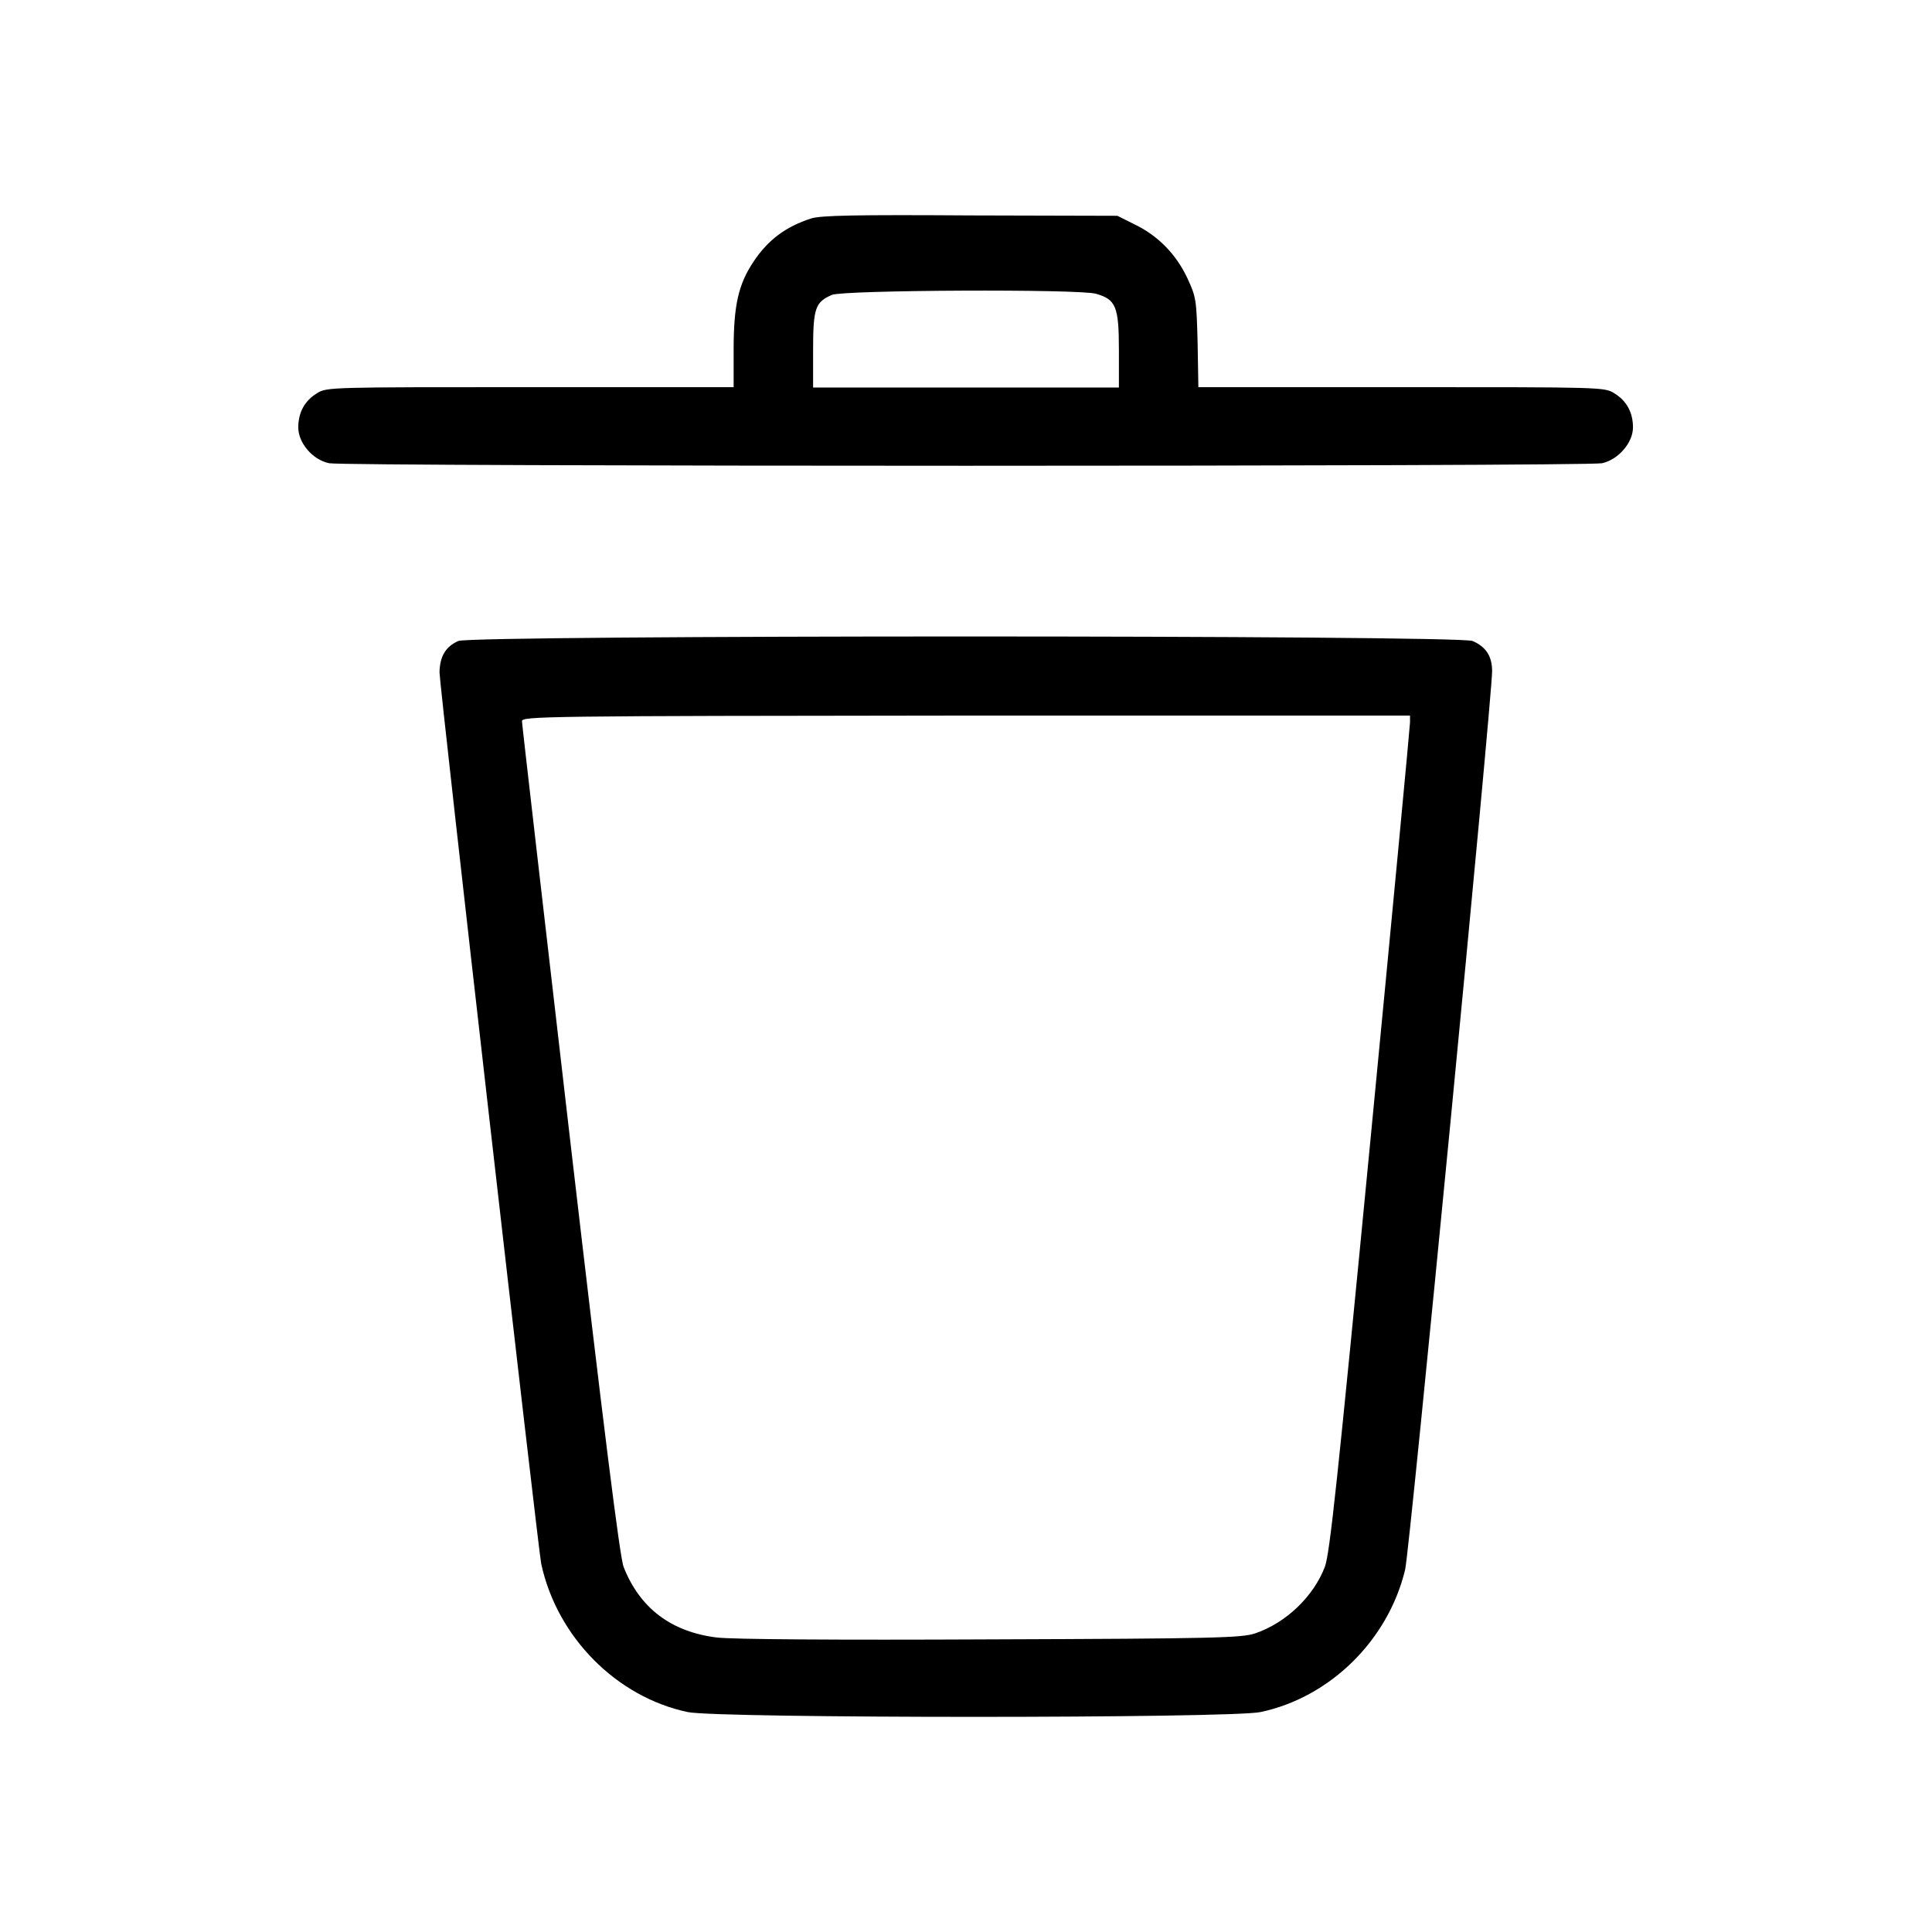 <?xml version="1.0" encoding="utf-8"?>
<!-- Generator: Adobe Illustrator 25.4.0, SVG Export Plug-In . SVG Version: 6.00 Build 0)  -->
<svg version="1.1" id="Layer_1" xmlns="http://www.w3.org/2000/svg" xmlns:xlink="http://www.w3.org/1999/xlink" x="0px" y="0px"
	 viewBox="0 0 513 513" style="enable-background:new 0 0 513 513;" xml:space="preserve">
<g>
	<path d="M215.4,58c-6.8,2.2-11.5,5.7-15.4,11.6c-3.9,5.9-5.2,11.4-5.2,23.2v10h-54c-53.4,0-54,0-56.6,1.6c-3.3,2-5,5.1-5,9.1
		c0,4.1,3.8,8.6,8.2,9.5c4.2,0.9,333.8,0.9,338,0c4.4-1,8.2-5.5,8.2-9.5c0-4-1.7-7.1-5-9.1c-2.6-1.6-3.2-1.6-56.5-1.6h-53.9L318,91
		c-0.3-11.5-0.4-12.1-2.7-17.1c-3-6.4-7.8-11.3-14-14.3l-4.6-2.3l-39-0.1C227.1,57,217.9,57.2,215.4,58z M220.9,78.3
		c3.1-1.3,65.5-1.6,70.1-0.3c5.3,1.5,6.1,3.4,6.1,14.9v10h-81.2v-10C215.9,81.8,216.5,80.2,220.9,78.3z M121.7,170.2
		c3.7-1.6,265.5-1.6,269.3,0c3.5,1.5,5.2,4,5.2,8c0,7.1-21.9,233.9-23.1,238.6c-4.5,18.7-19.9,33.9-38.4,37.8
		c-8,1.7-144,1.7-152.1,0c-18.9-4-34.7-19.9-38.9-39.4c-0.8-3.9-27-233.2-27-236.7C116.8,174.3,118.3,171.7,121.7,170.2z
		 M138.6,191.5c0,0.8,5.8,50.8,12.8,111.3c8.9,76.5,13.2,110.9,14.2,113.3c4.3,10.9,12.6,17.2,24.7,18.7c4,0.5,31.6,0.7,72.8,0.5
		c59.6-0.2,66.7-0.4,70.2-1.6c8.2-2.8,15.5-9.8,18.5-17.7c1.3-3.6,3.3-22.2,12.1-113.4c5.8-60,10.5-109.9,10.5-110.8l0-1.8H256.5
		C143.6,190.1,138.6,190.2,138.6,191.5z"/>
</g>
</svg>
